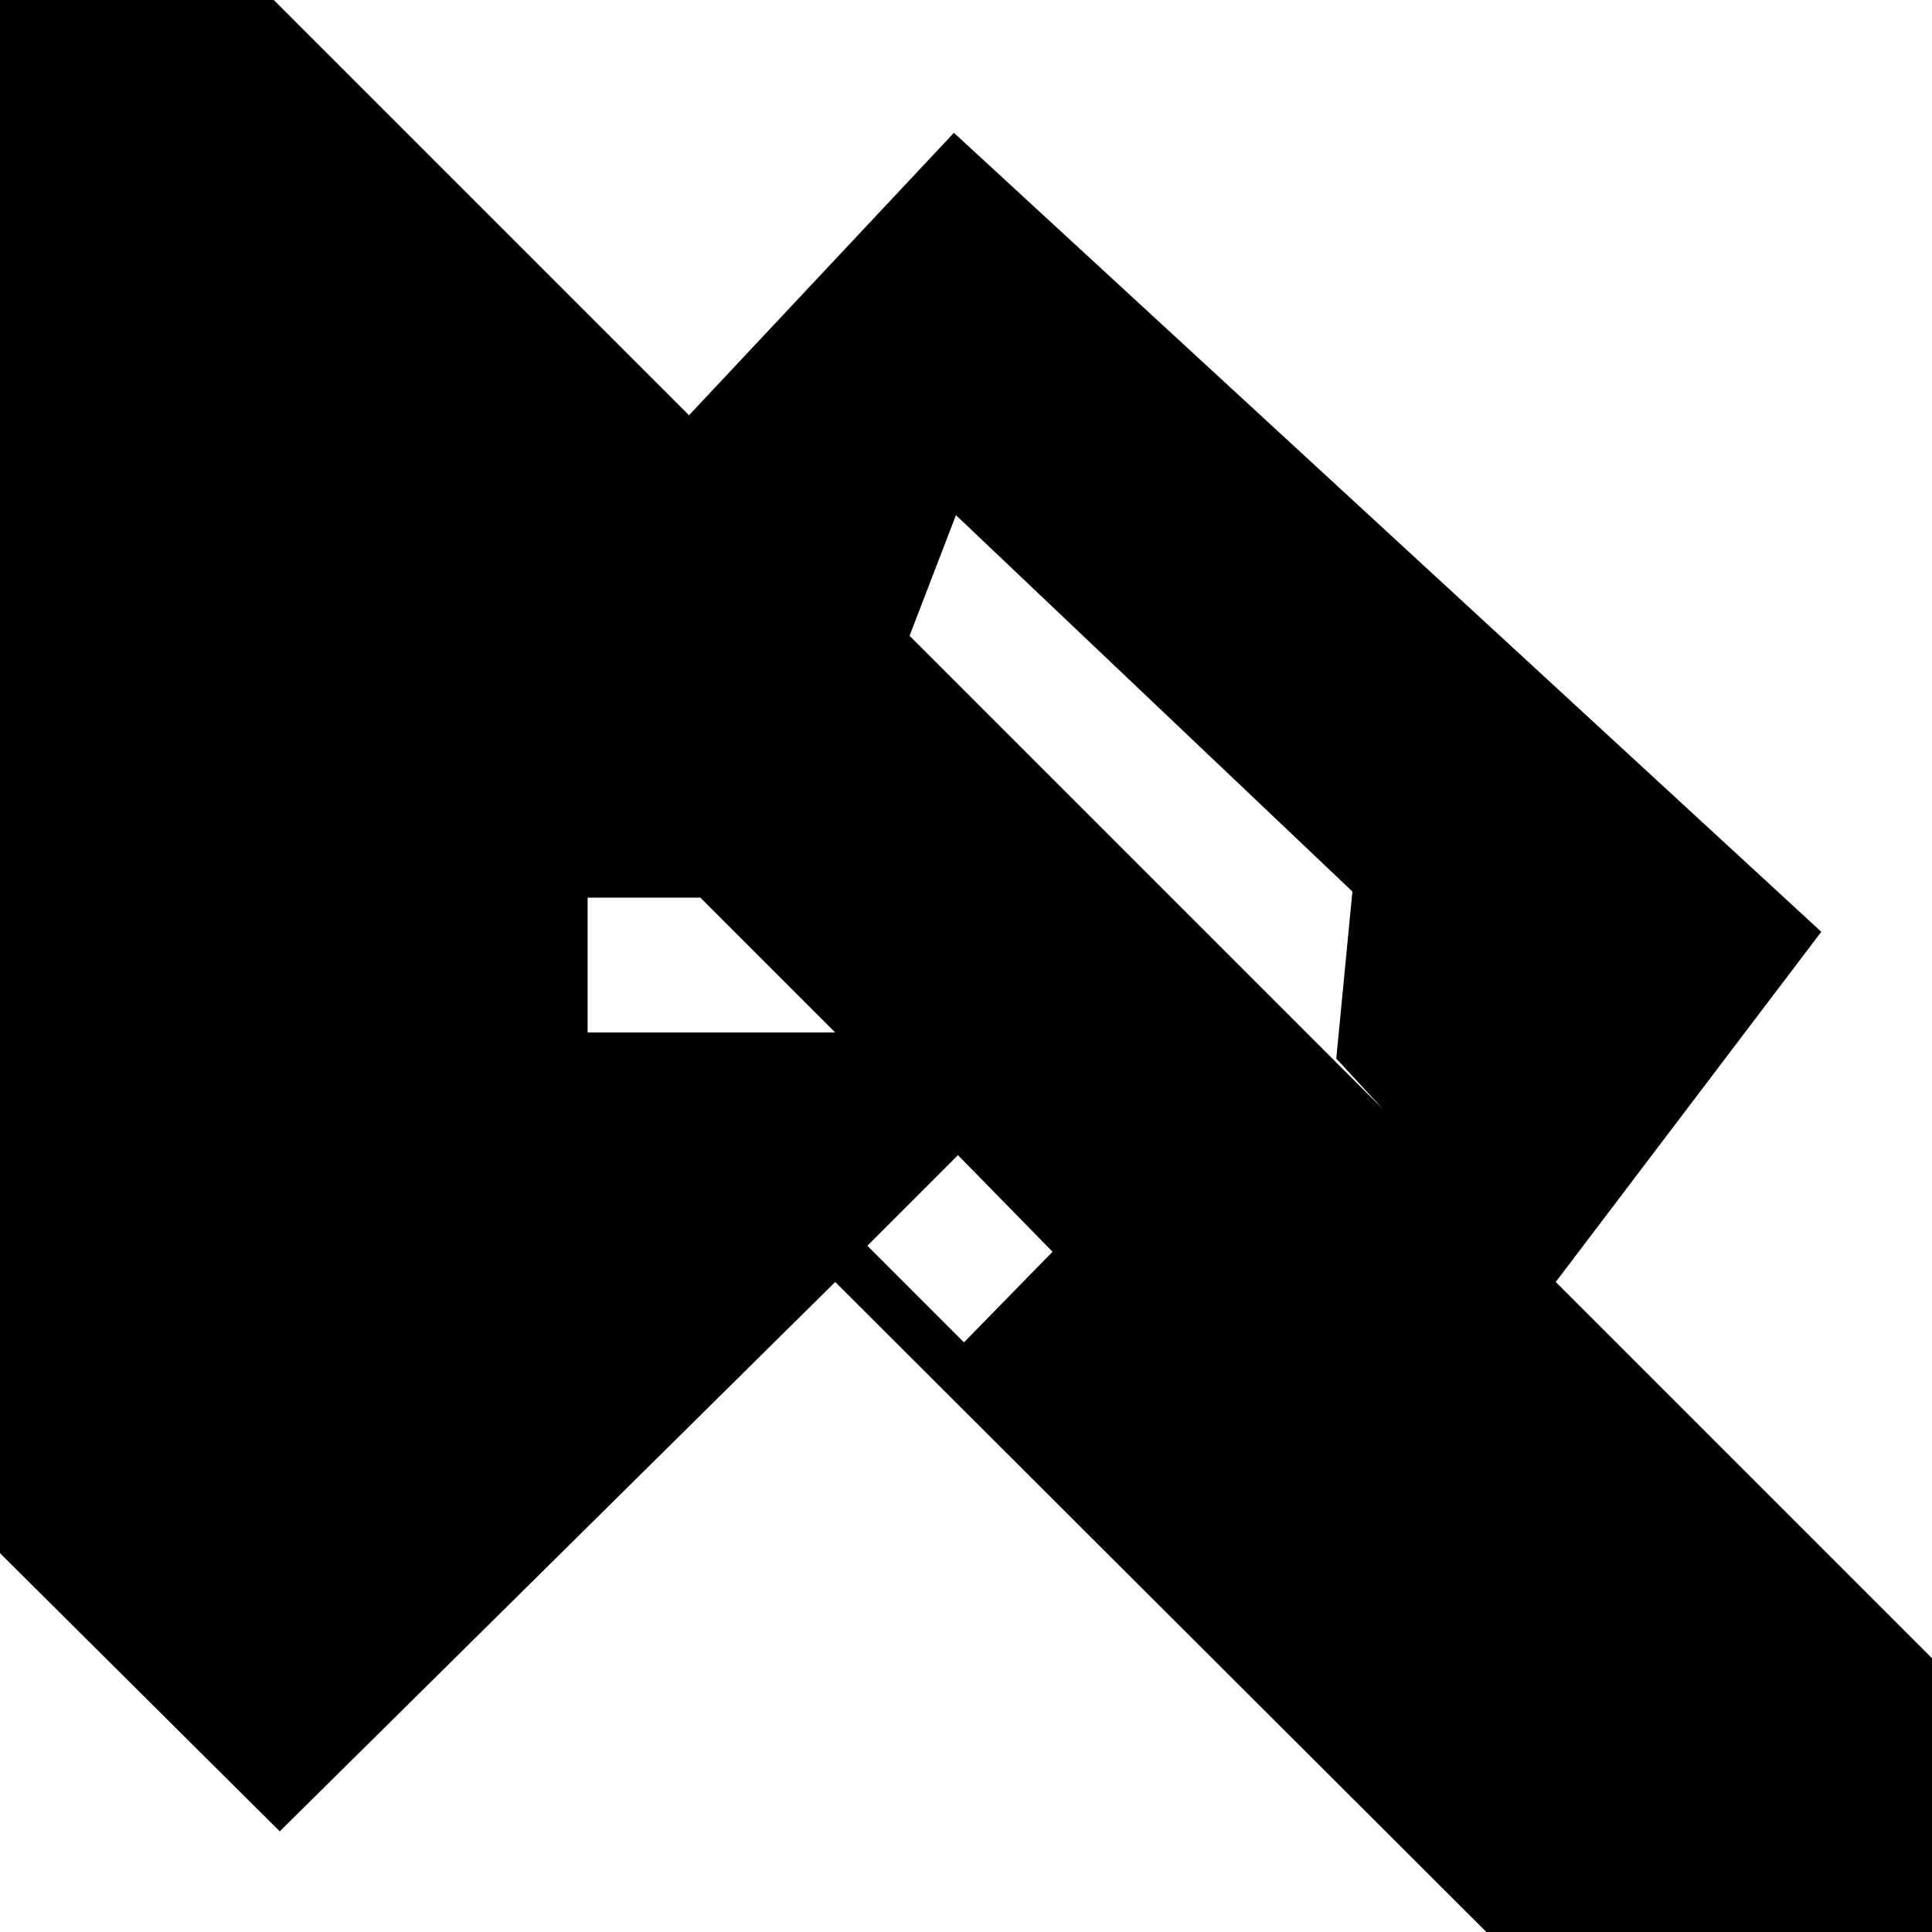 <svg xmlns="http://www.w3.org/2000/svg" height="20" width="20"><path d="M2.896 18.958-12.021 4.125-1.625-6.271l3.187 3.188-.895.916 34.875 34.875-3.709 3.709L8.646 13.271Zm7.083-5.062.917-.938-.979-1-.938.938Zm6.063-.542-2.209-2.396L14 9.229 9.896 5.333l-.521 1.355-2.646-1.959 3.146-3.354 8.979 8.271Zm-9.959-2.666h2.563L7.25 9.292H6.083Z"/></svg>